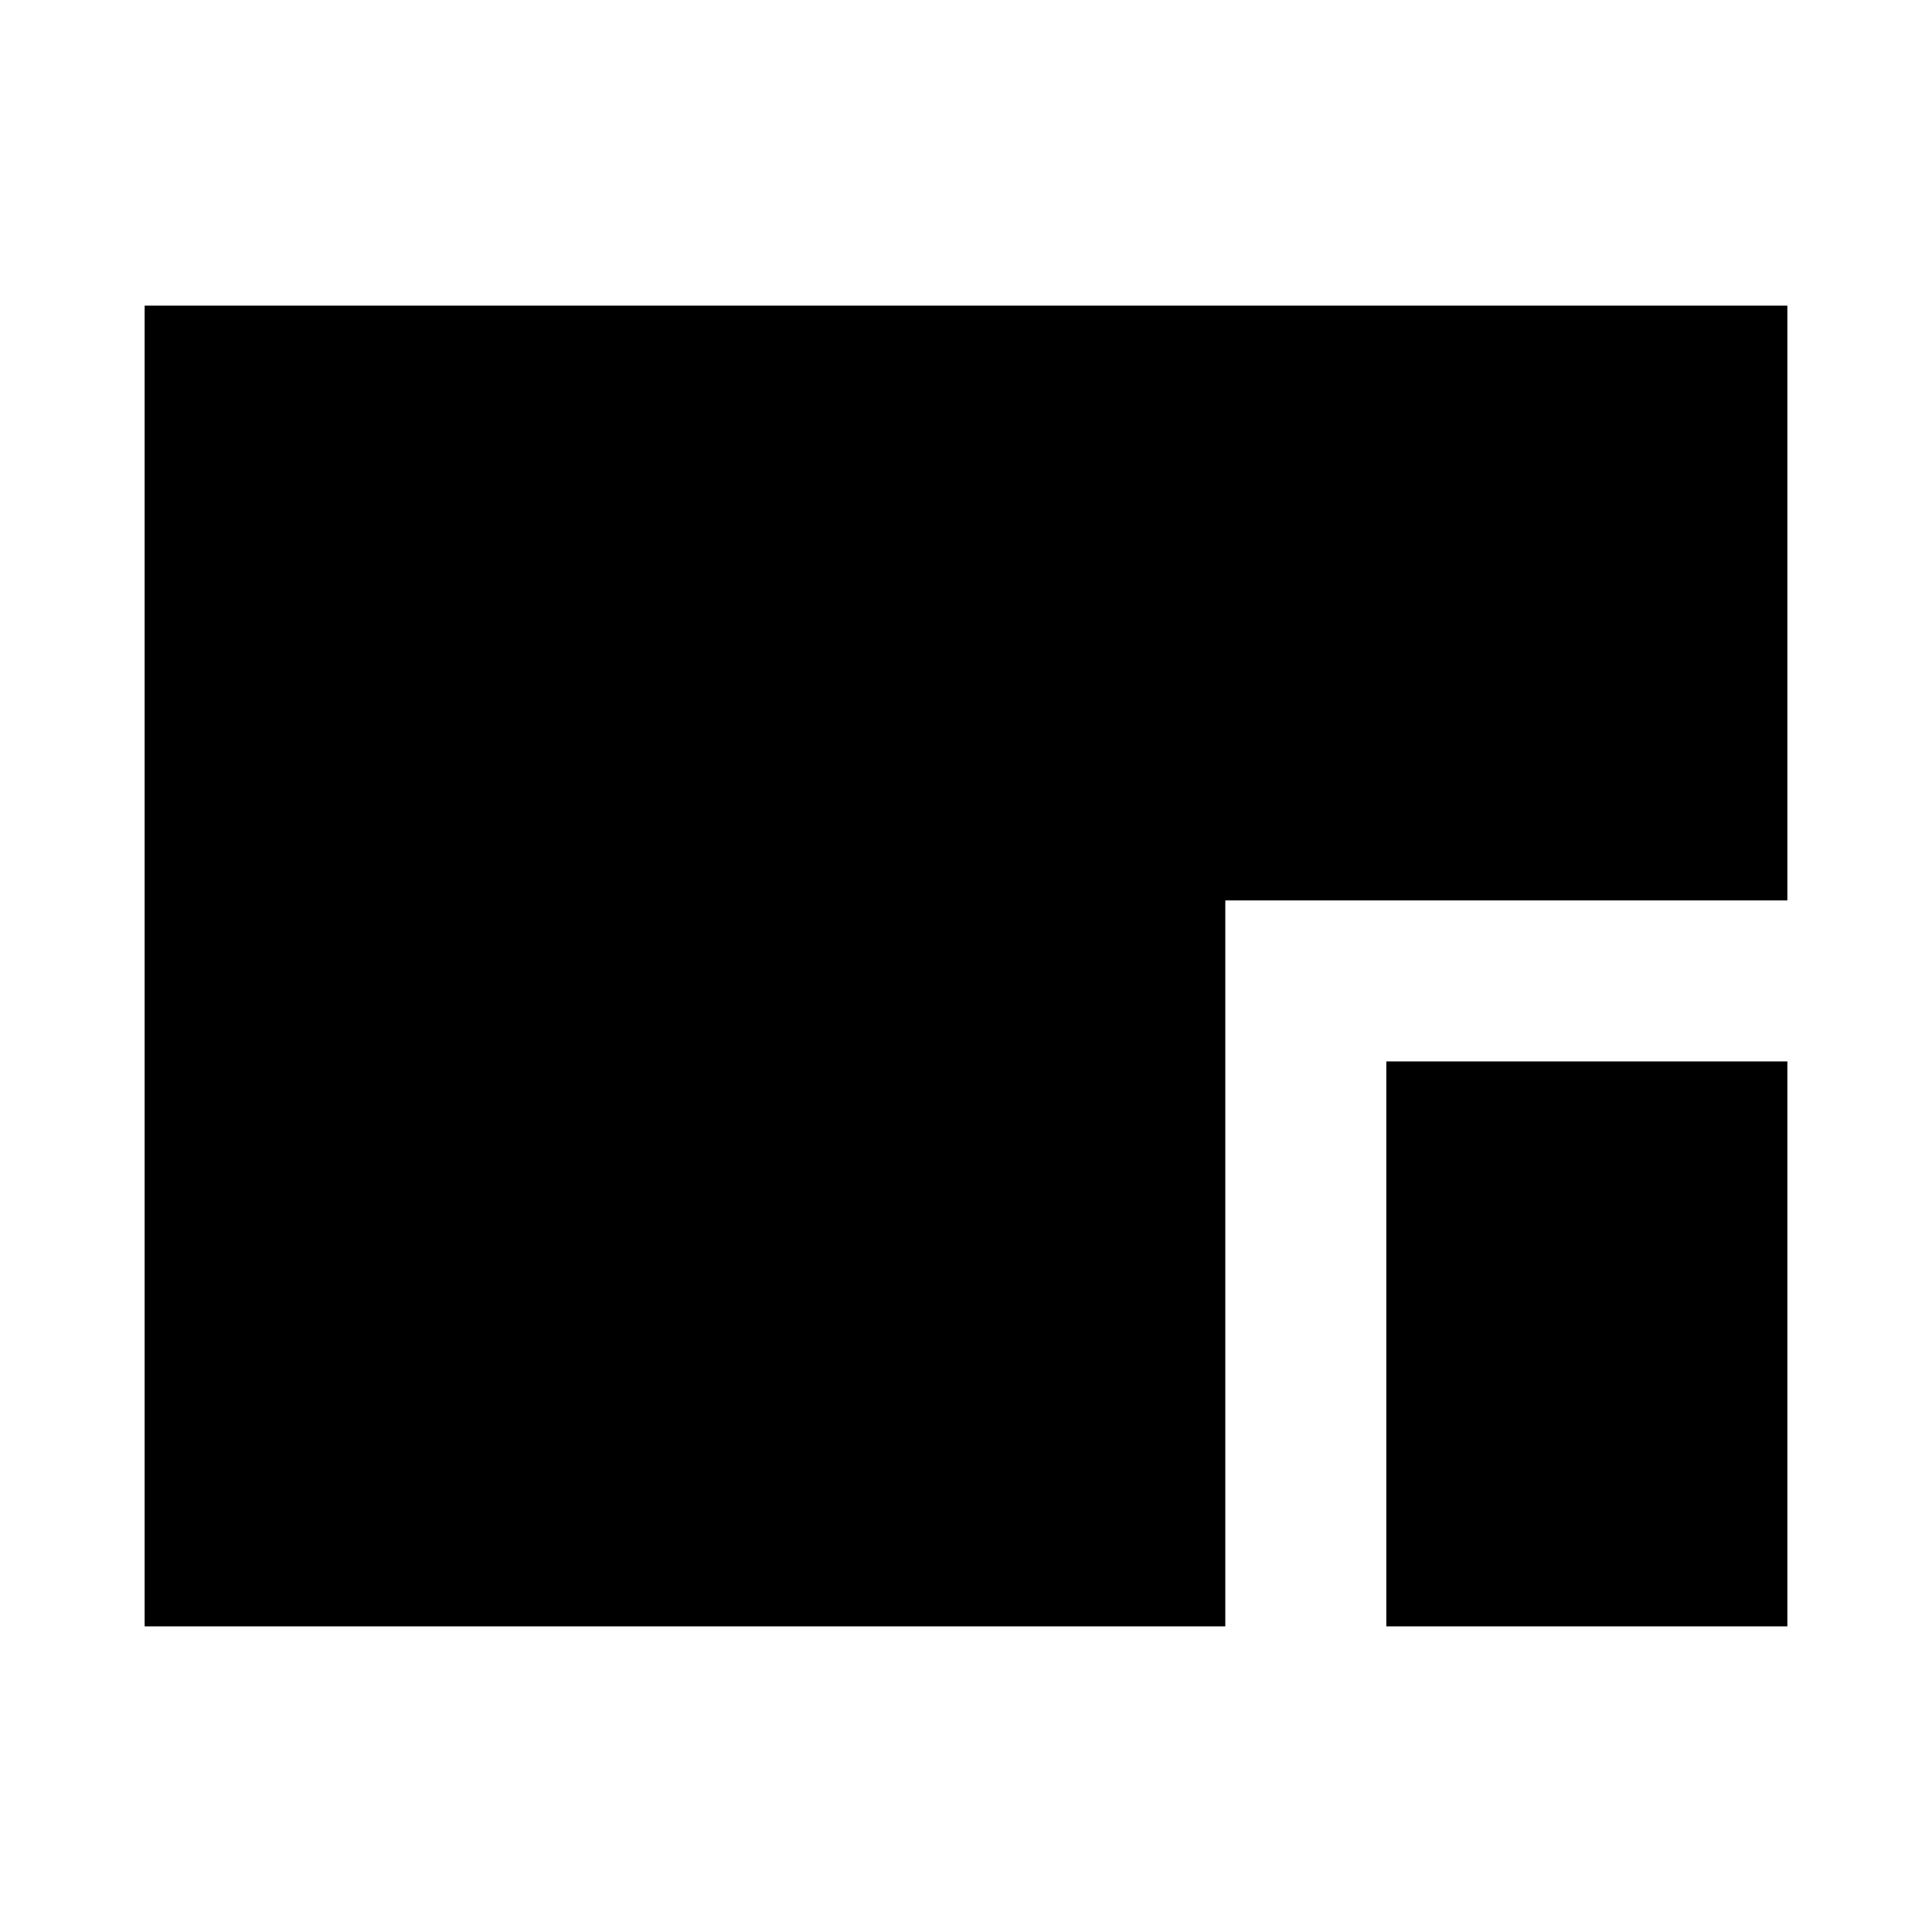 <svg xmlns="http://www.w3.org/2000/svg" height="24" viewBox="0 96 960 960" width="24"><path d="M71.87 904.131V247.869H888.13v295.544H608.848v360.718H71.869Zm616.978 0V623.413h199.283v280.718H688.848Z"/></svg>